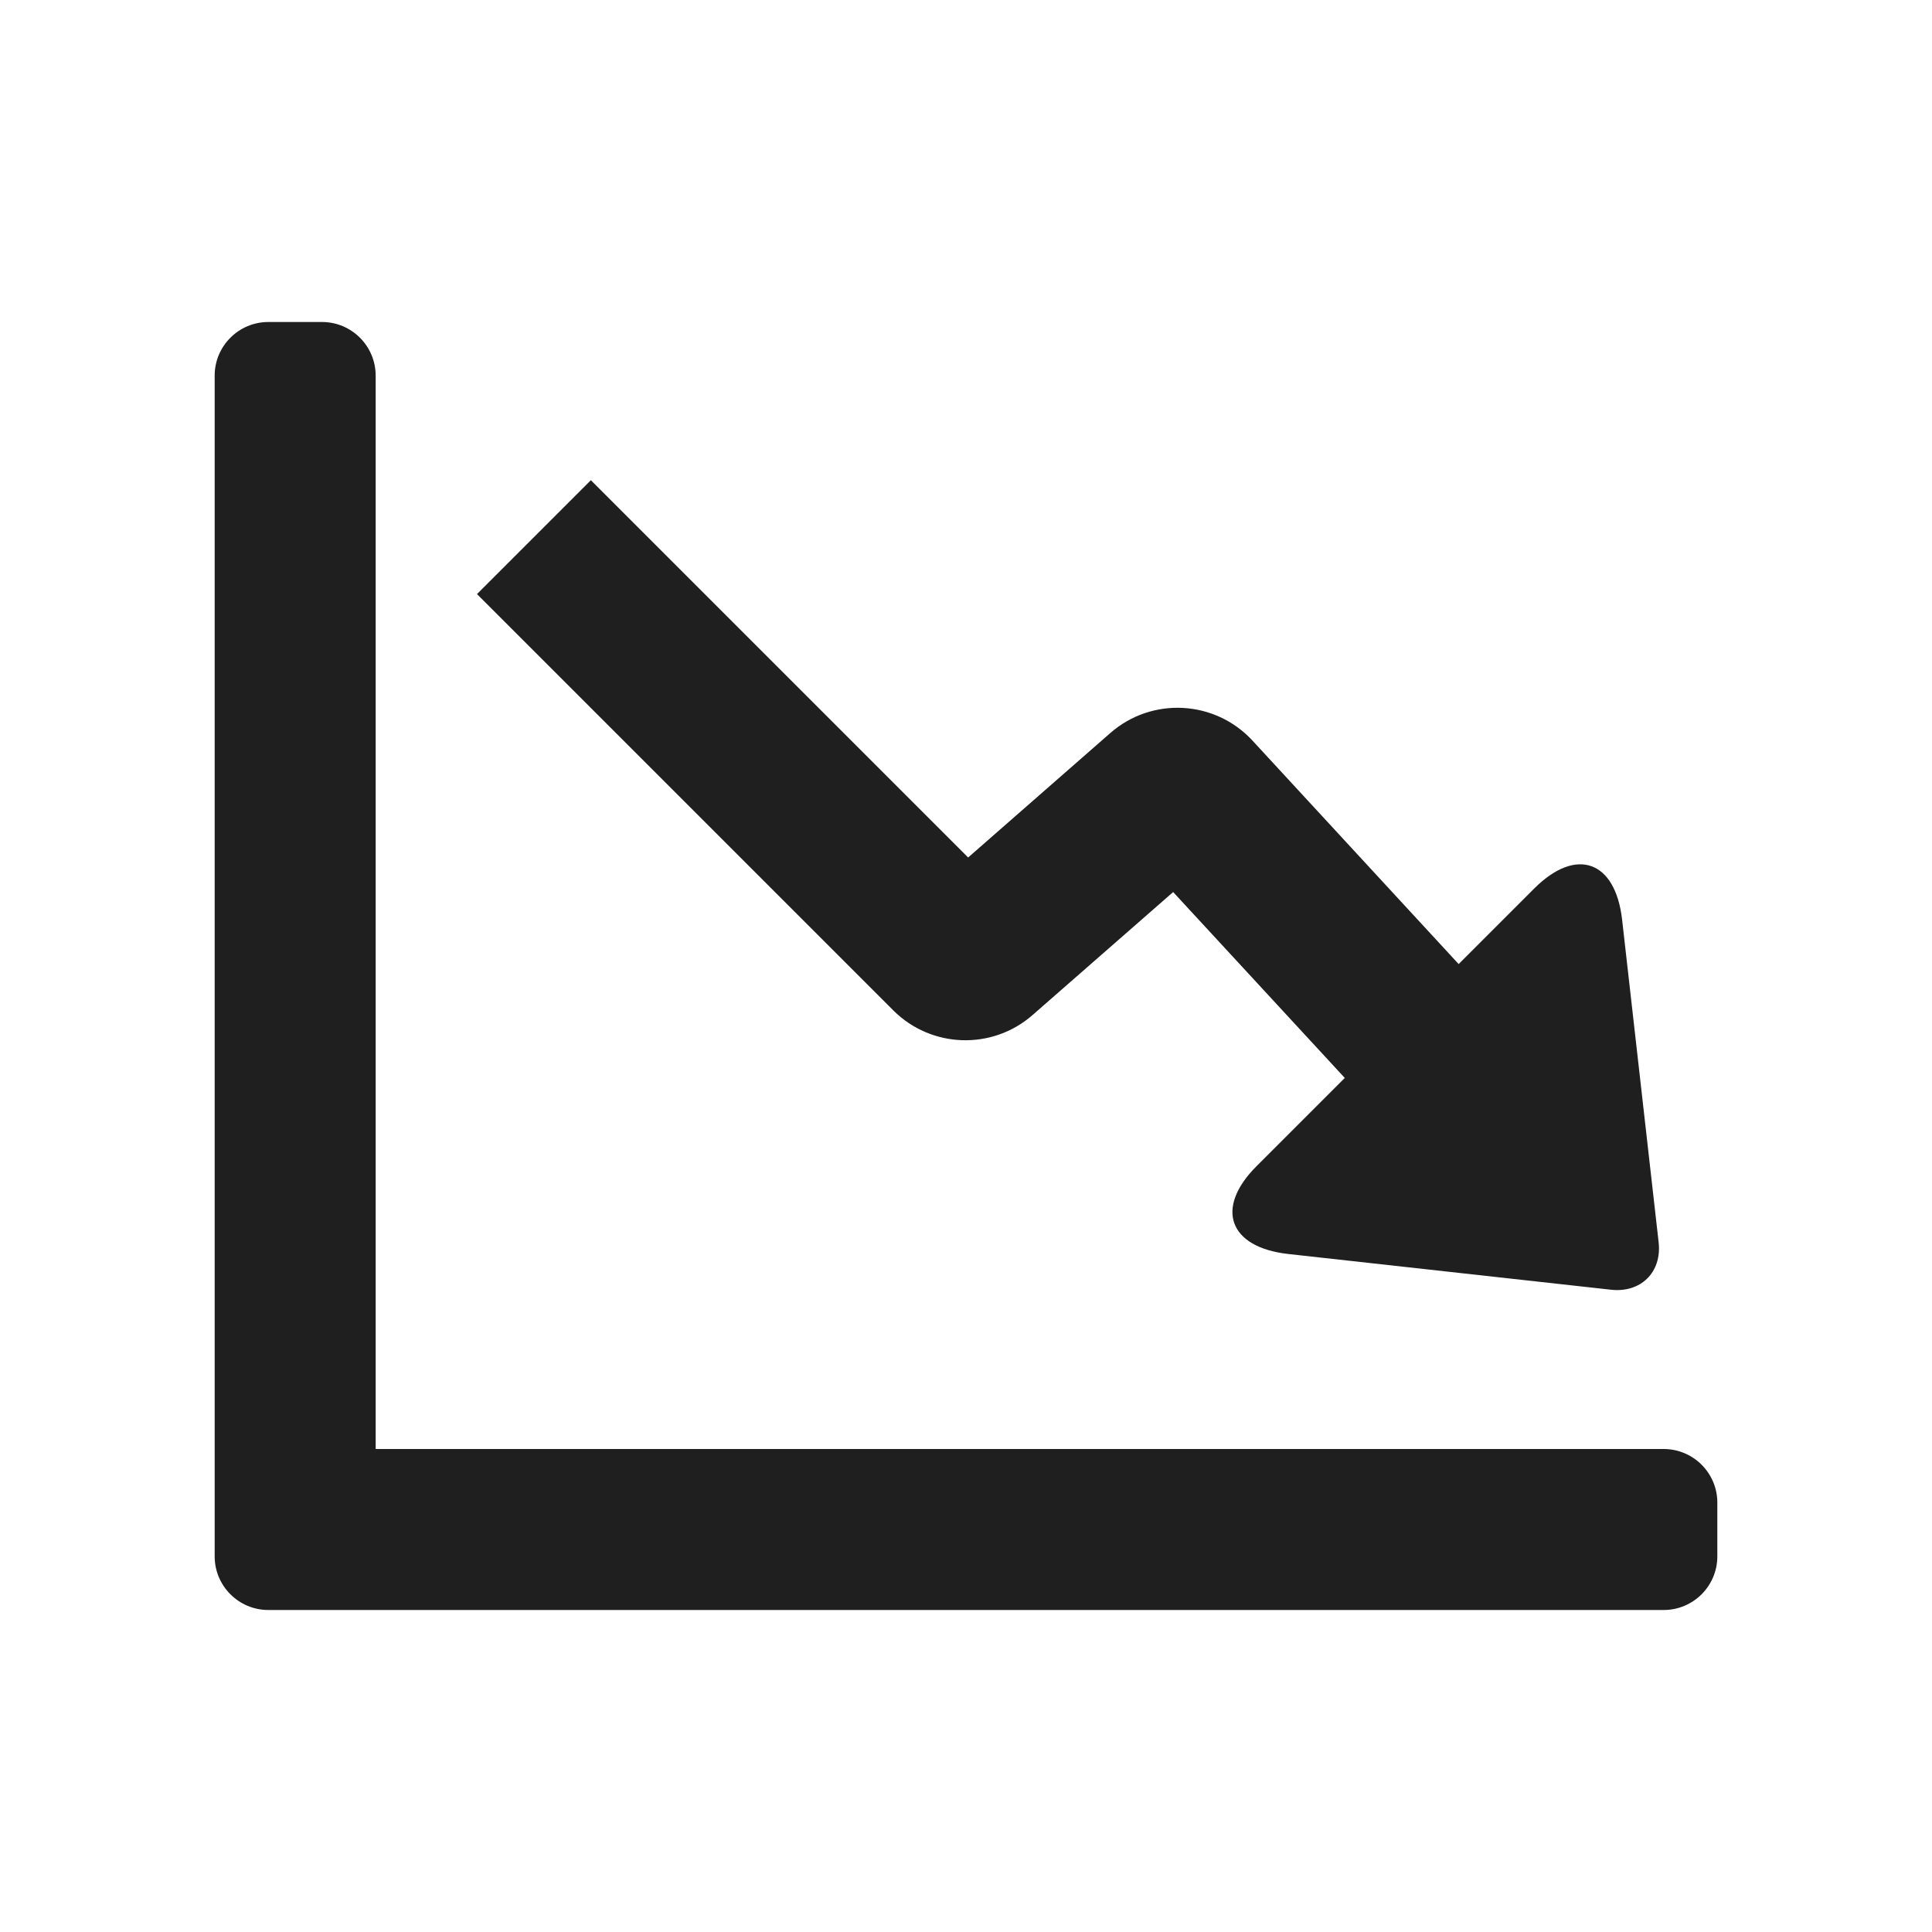 <?xml version="1.0" encoding="UTF-8"?>
<svg width="18px" height="18px" viewBox="0 0 18 18" version="1.1" xmlns="http://www.w3.org/2000/svg" xmlns:xlink="http://www.w3.org/1999/xlink">
    <!-- Generator: Sketch 53.2 (72643) - https://sketchapp.com -->
    <title>图表 / trending-down</title>
    <desc>Created with Sketch.</desc>
    <g id="图表-/-trending-down" stroke="none" stroke-width="1" fill="none" fill-rule="evenodd">
        <path d="M12.529,10.043 L10.93,8.311 L9.62,9.457 C9.244,9.786 8.677,9.767 8.323,9.414 L4.444,5.535 L5.505,4.474 L9.02,7.989 L10.345,6.829 C10.733,6.49 11.32,6.522 11.669,6.9 L13.59,8.982 L14.294,8.278 C14.686,7.886 15.051,8.019 15.113,8.57 L15.453,11.573 C15.485,11.855 15.285,12.047 15.009,12.016 L12.001,11.683 C11.449,11.621 11.316,11.256 11.706,10.866 L12.529,10.043 Z M3.5,13.5 L15.5,13.5 C15.776,13.5 16,13.724 16,14 L16,14.5 C16,14.776 15.776,15 15.5,15 L2.5,15 C2.224,15 2,14.776 2,14.5 L2,3.5 C2,3.224 2.224,3 2.5,3 L3,3 C3.276,3 3.5,3.224 3.5,3.5 L3.5,13.5 Z" id="shape" fill="#1F1F1F"></path>
    </g>
</svg>